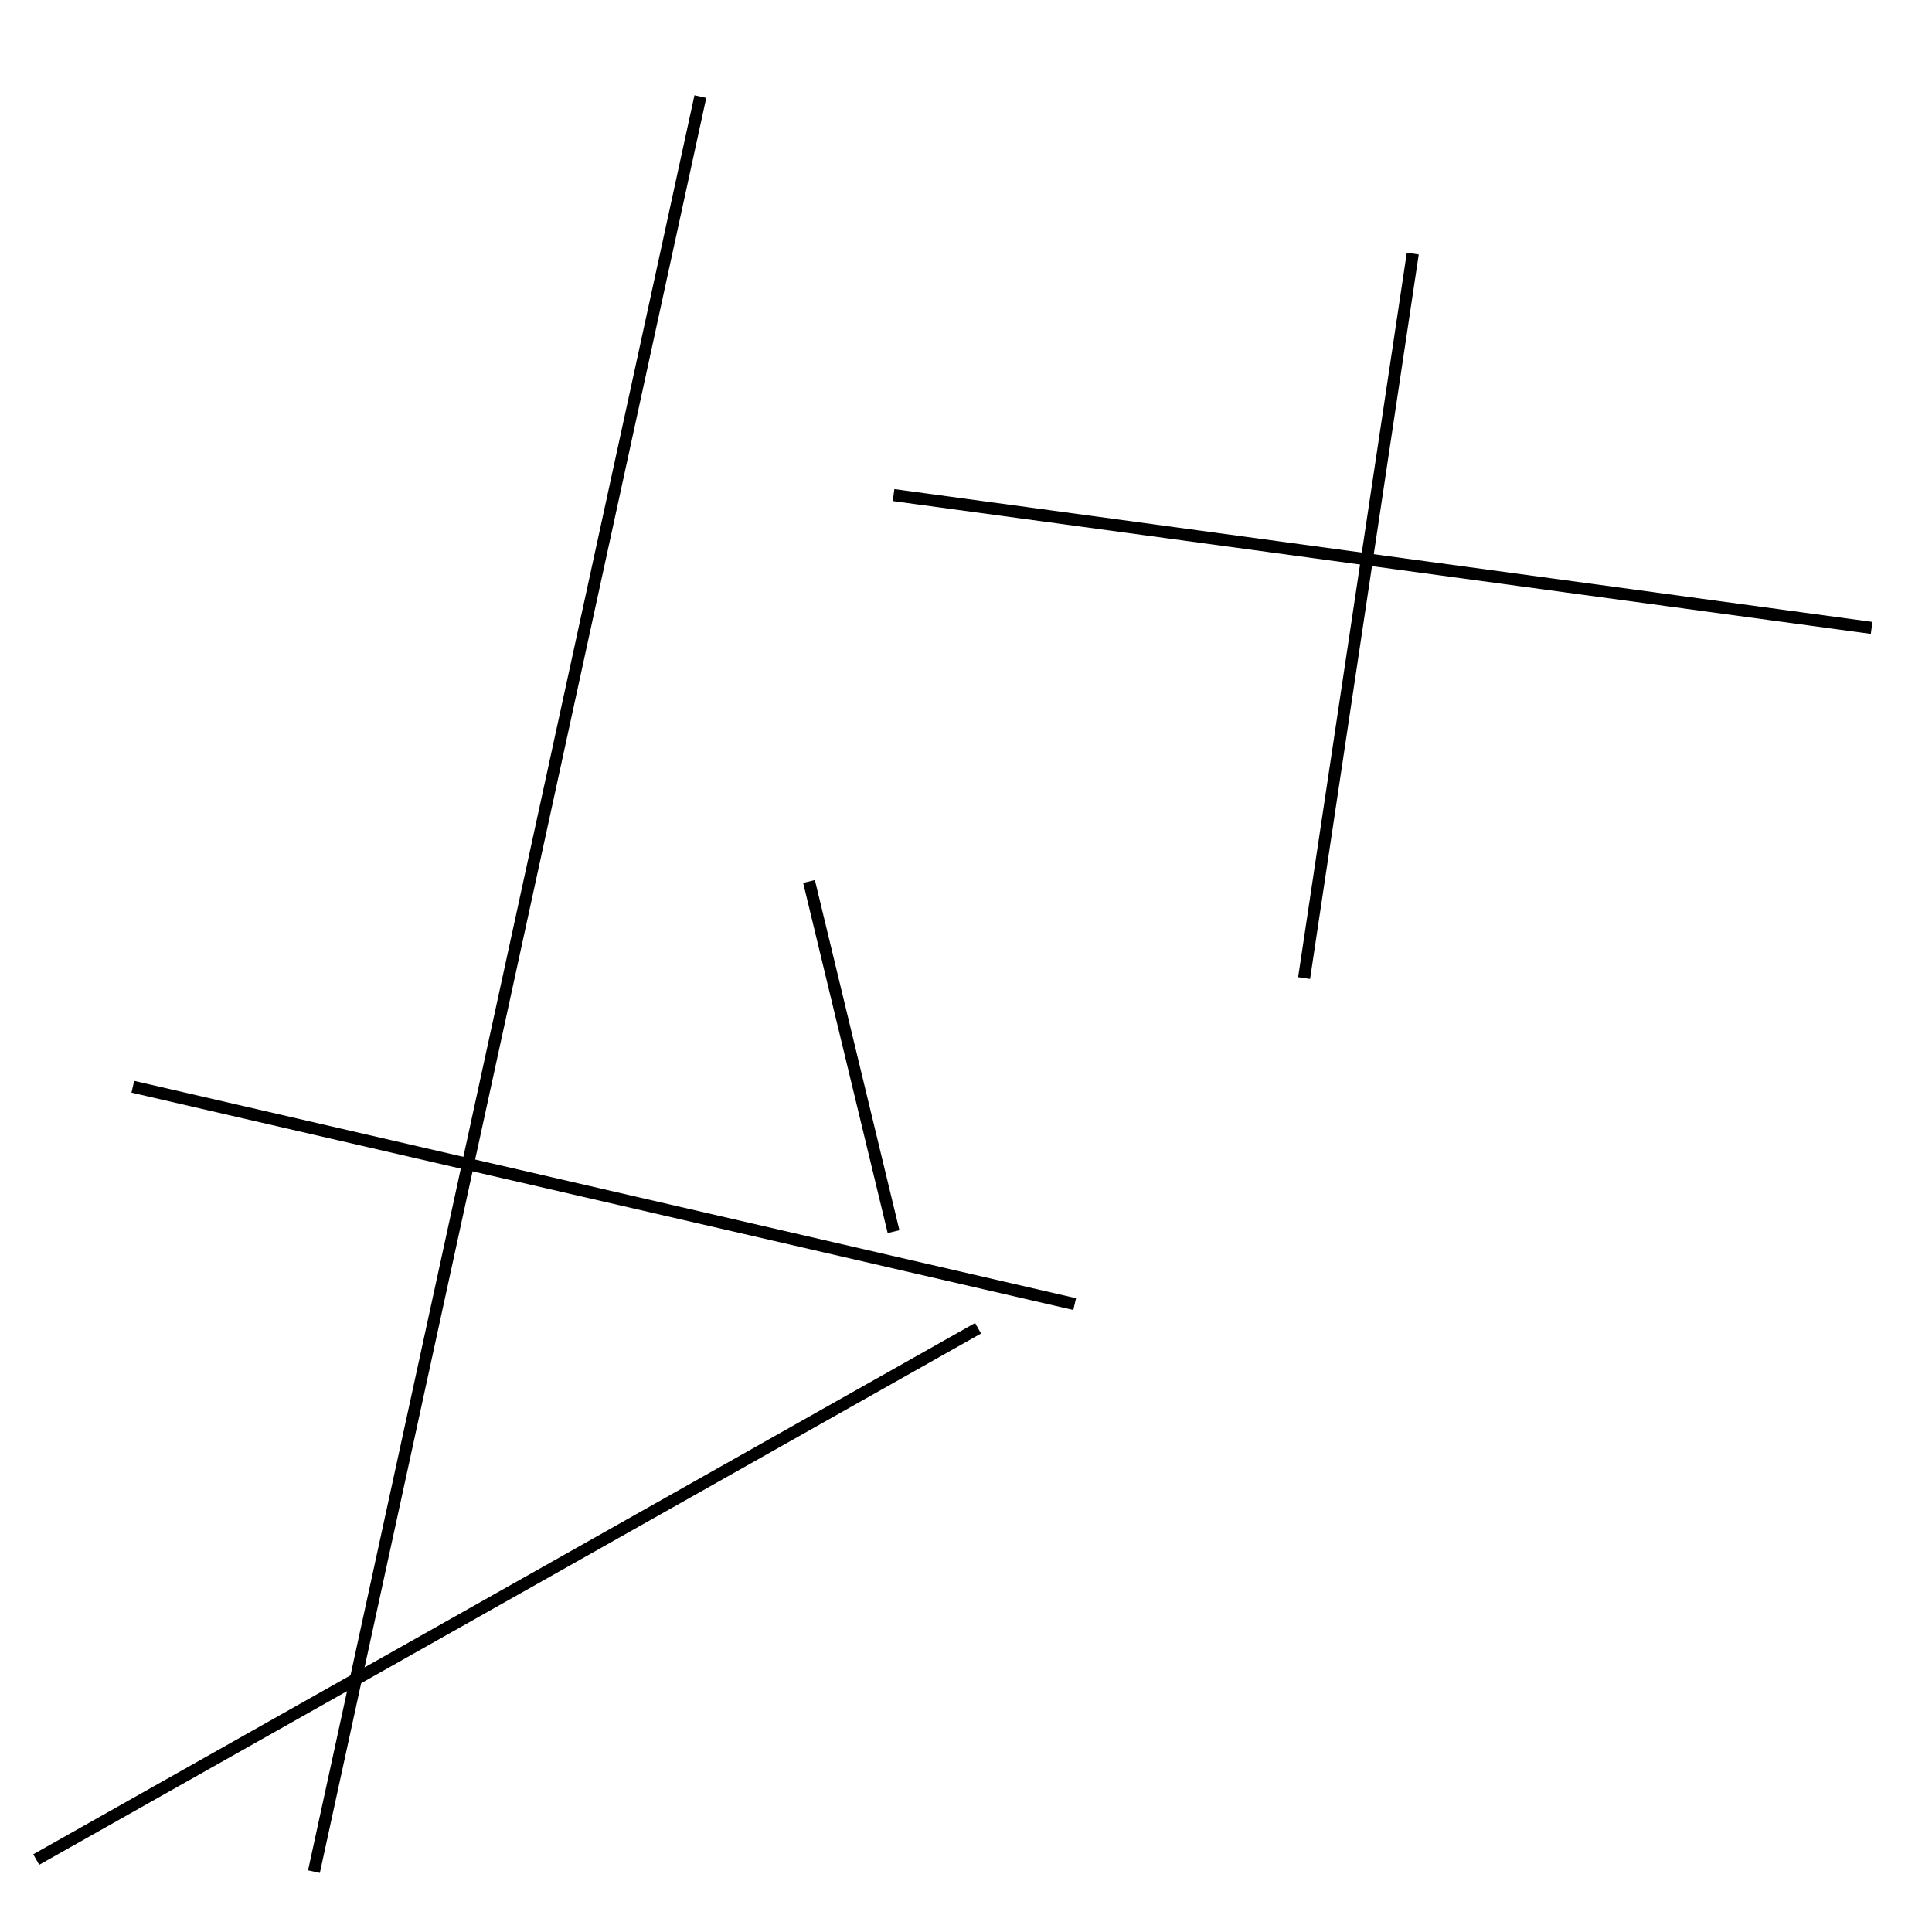 <?xml version="1.0" encoding="utf-8" ?>
<svg baseProfile="full" height="160" version="1.1" width="160" xmlns="http://www.w3.org/2000/svg" xmlns:ev="http://www.w3.org/2001/xml-events" xmlns:xlink="http://www.w3.org/1999/xlink"><defs /><line stroke="black" stroke-width="1" x1="89" x2="11" y1="108" y2="90" /><line stroke="black" stroke-width="1" x1="155" x2="74" y1="52" y2="41" /><line stroke="black" stroke-width="1" x1="3" x2="81" y1="154" y2="110" /><line stroke="black" stroke-width="1" x1="117" x2="108" y1="21" y2="81" /><line stroke="black" stroke-width="1" x1="58" x2="26" y1="8" y2="155" /><line stroke="black" stroke-width="1" x1="74" x2="67" y1="102" y2="73" /></svg>